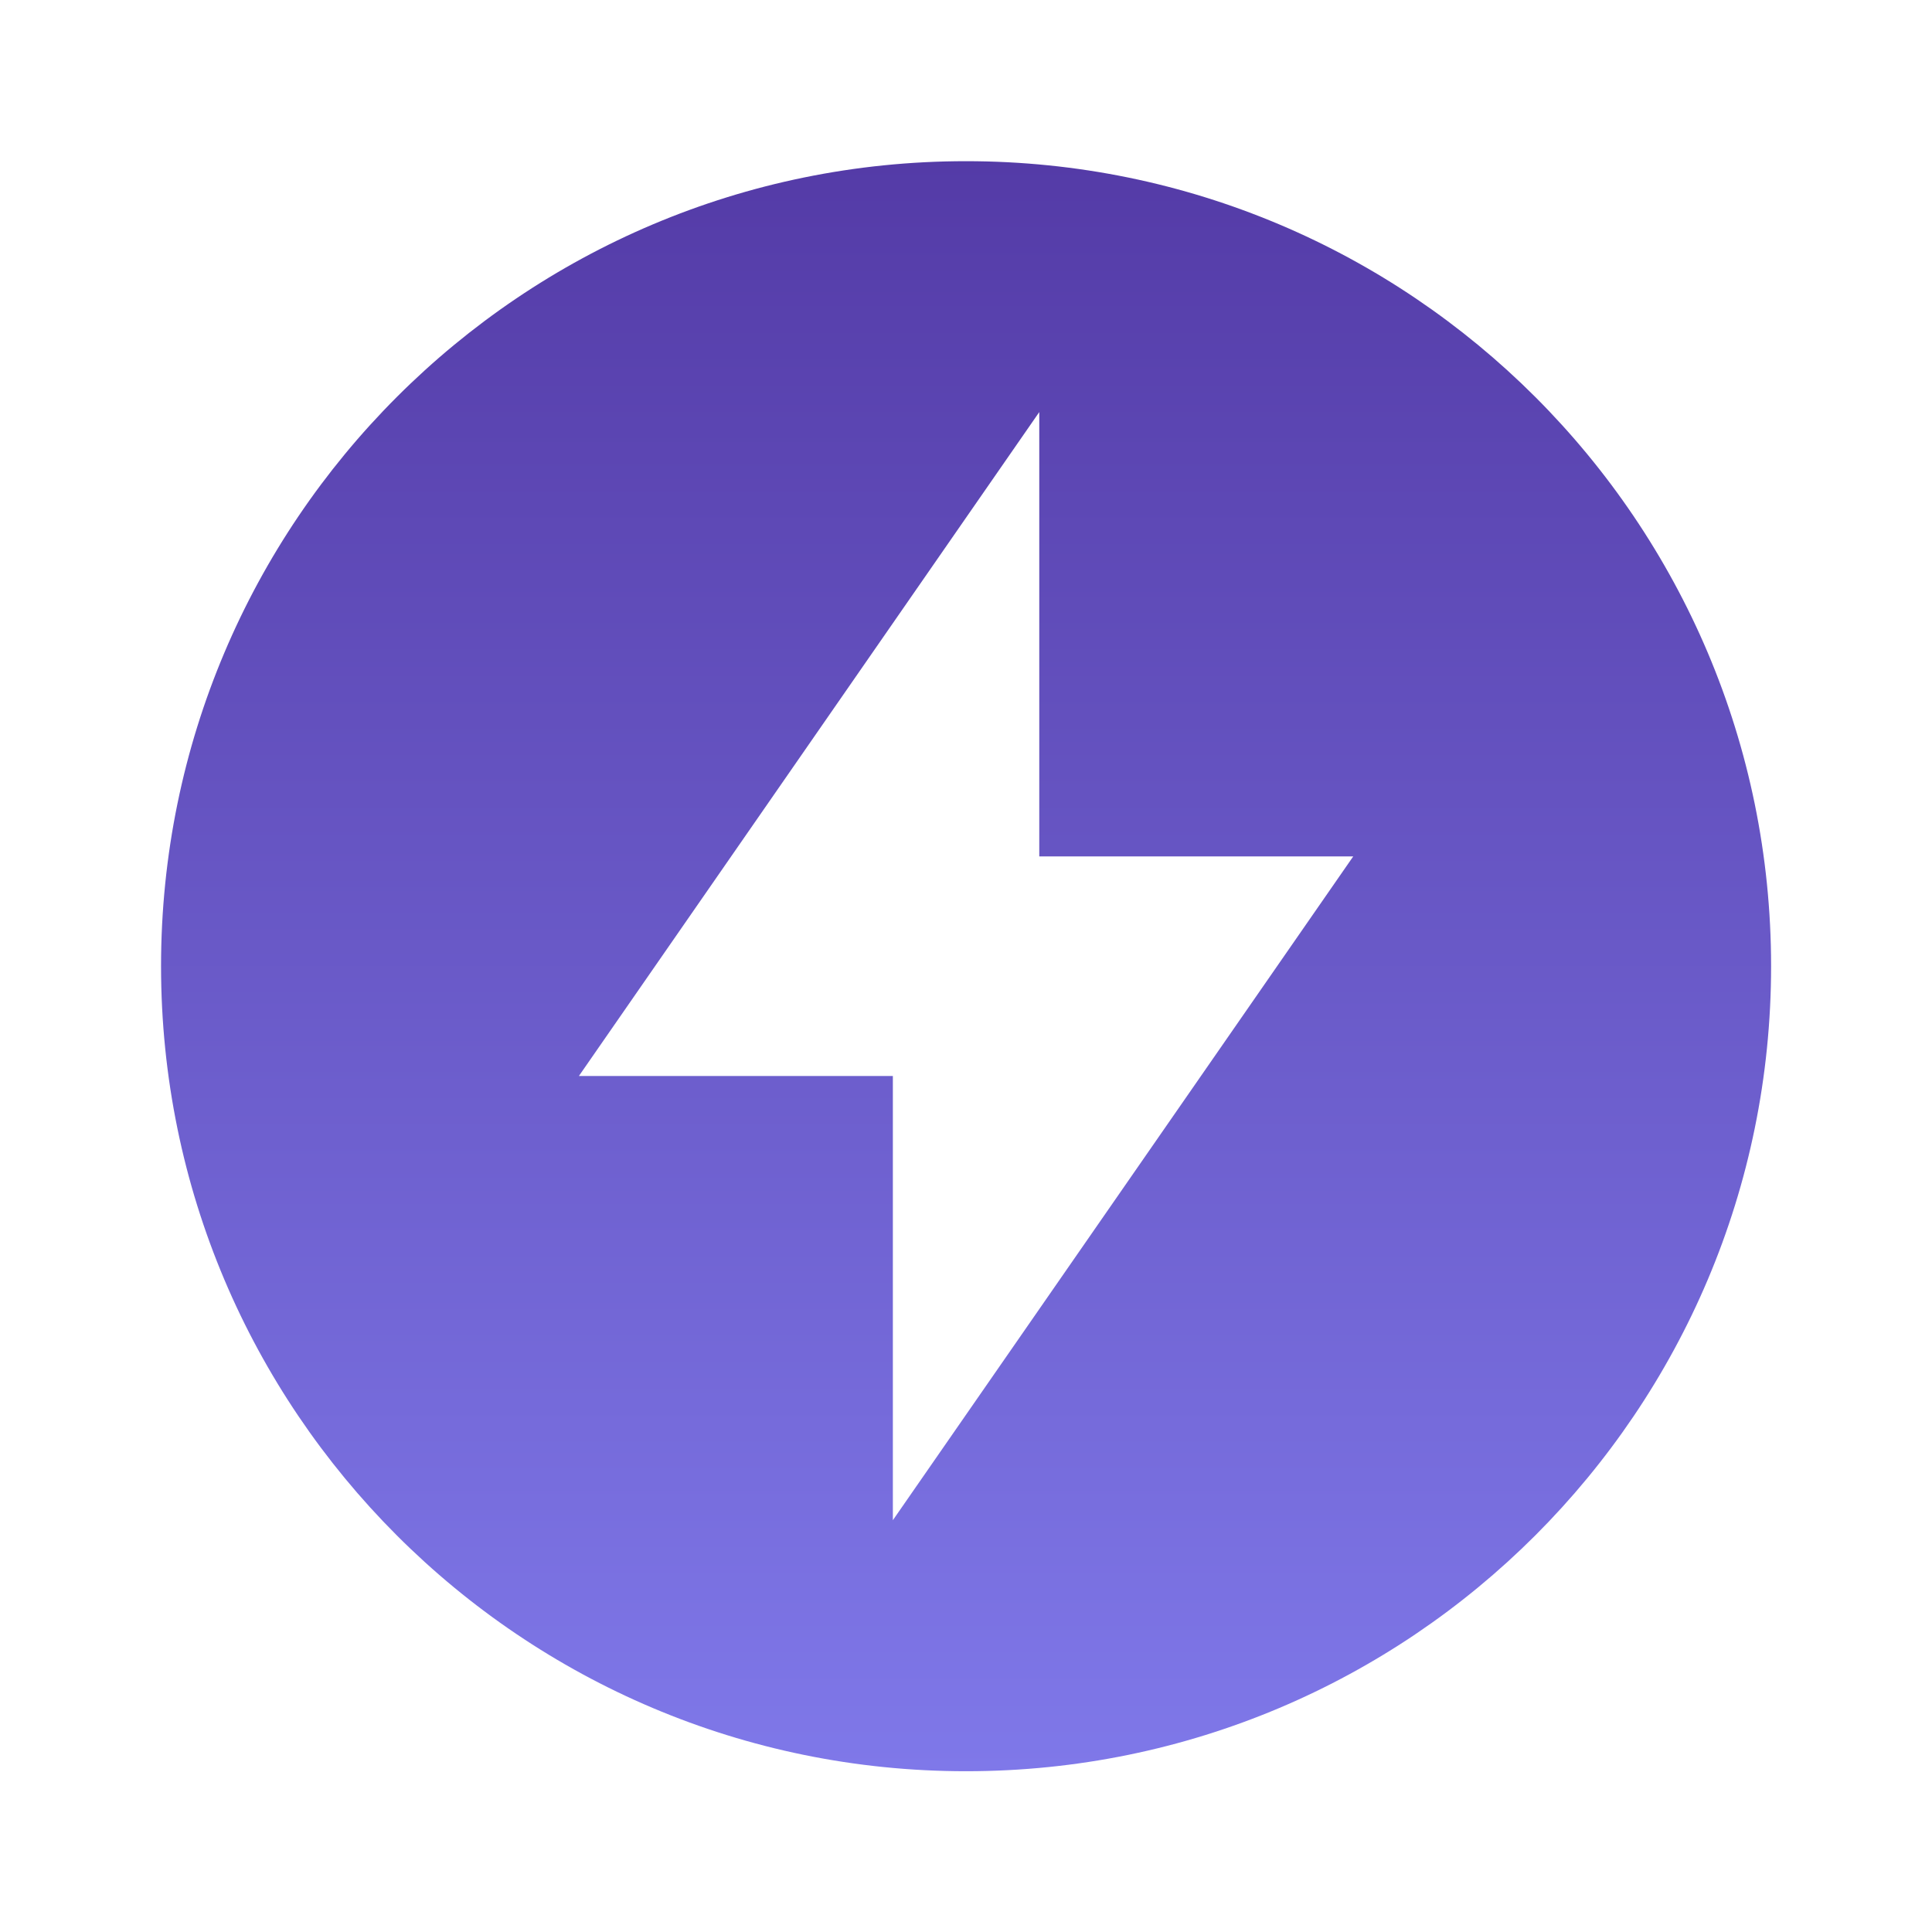 <svg xmlns="http://www.w3.org/2000/svg" width="14" height="14" viewBox="0 0 14 14" fill="none">
  <path d="M12.834 7.001C12.834 10.223 10.222 12.835 7 12.835C3.779 12.835 1.167 10.223 1.167 7.001C1.167 3.78 3.779 1.168 7 1.168C10.222 1.168 12.834 3.78 12.834 7.001ZM9.806 6.206H7.531V2.986L4.195 7.797H6.47V11.016L9.806 6.206Z" fill="url(#paint0_linear_1806_43240)"/>
  <defs>
    <linearGradient id="paint0_linear_1806_43240" x1="7" y1="1.168" x2="7" y2="12.835" gradientUnits="userSpaceOnUse">
      <stop stop-color="#543BA7"/>
      <stop offset="1" stop-color="#7F78E9"/>
    </linearGradient>
  </defs>
</svg>
